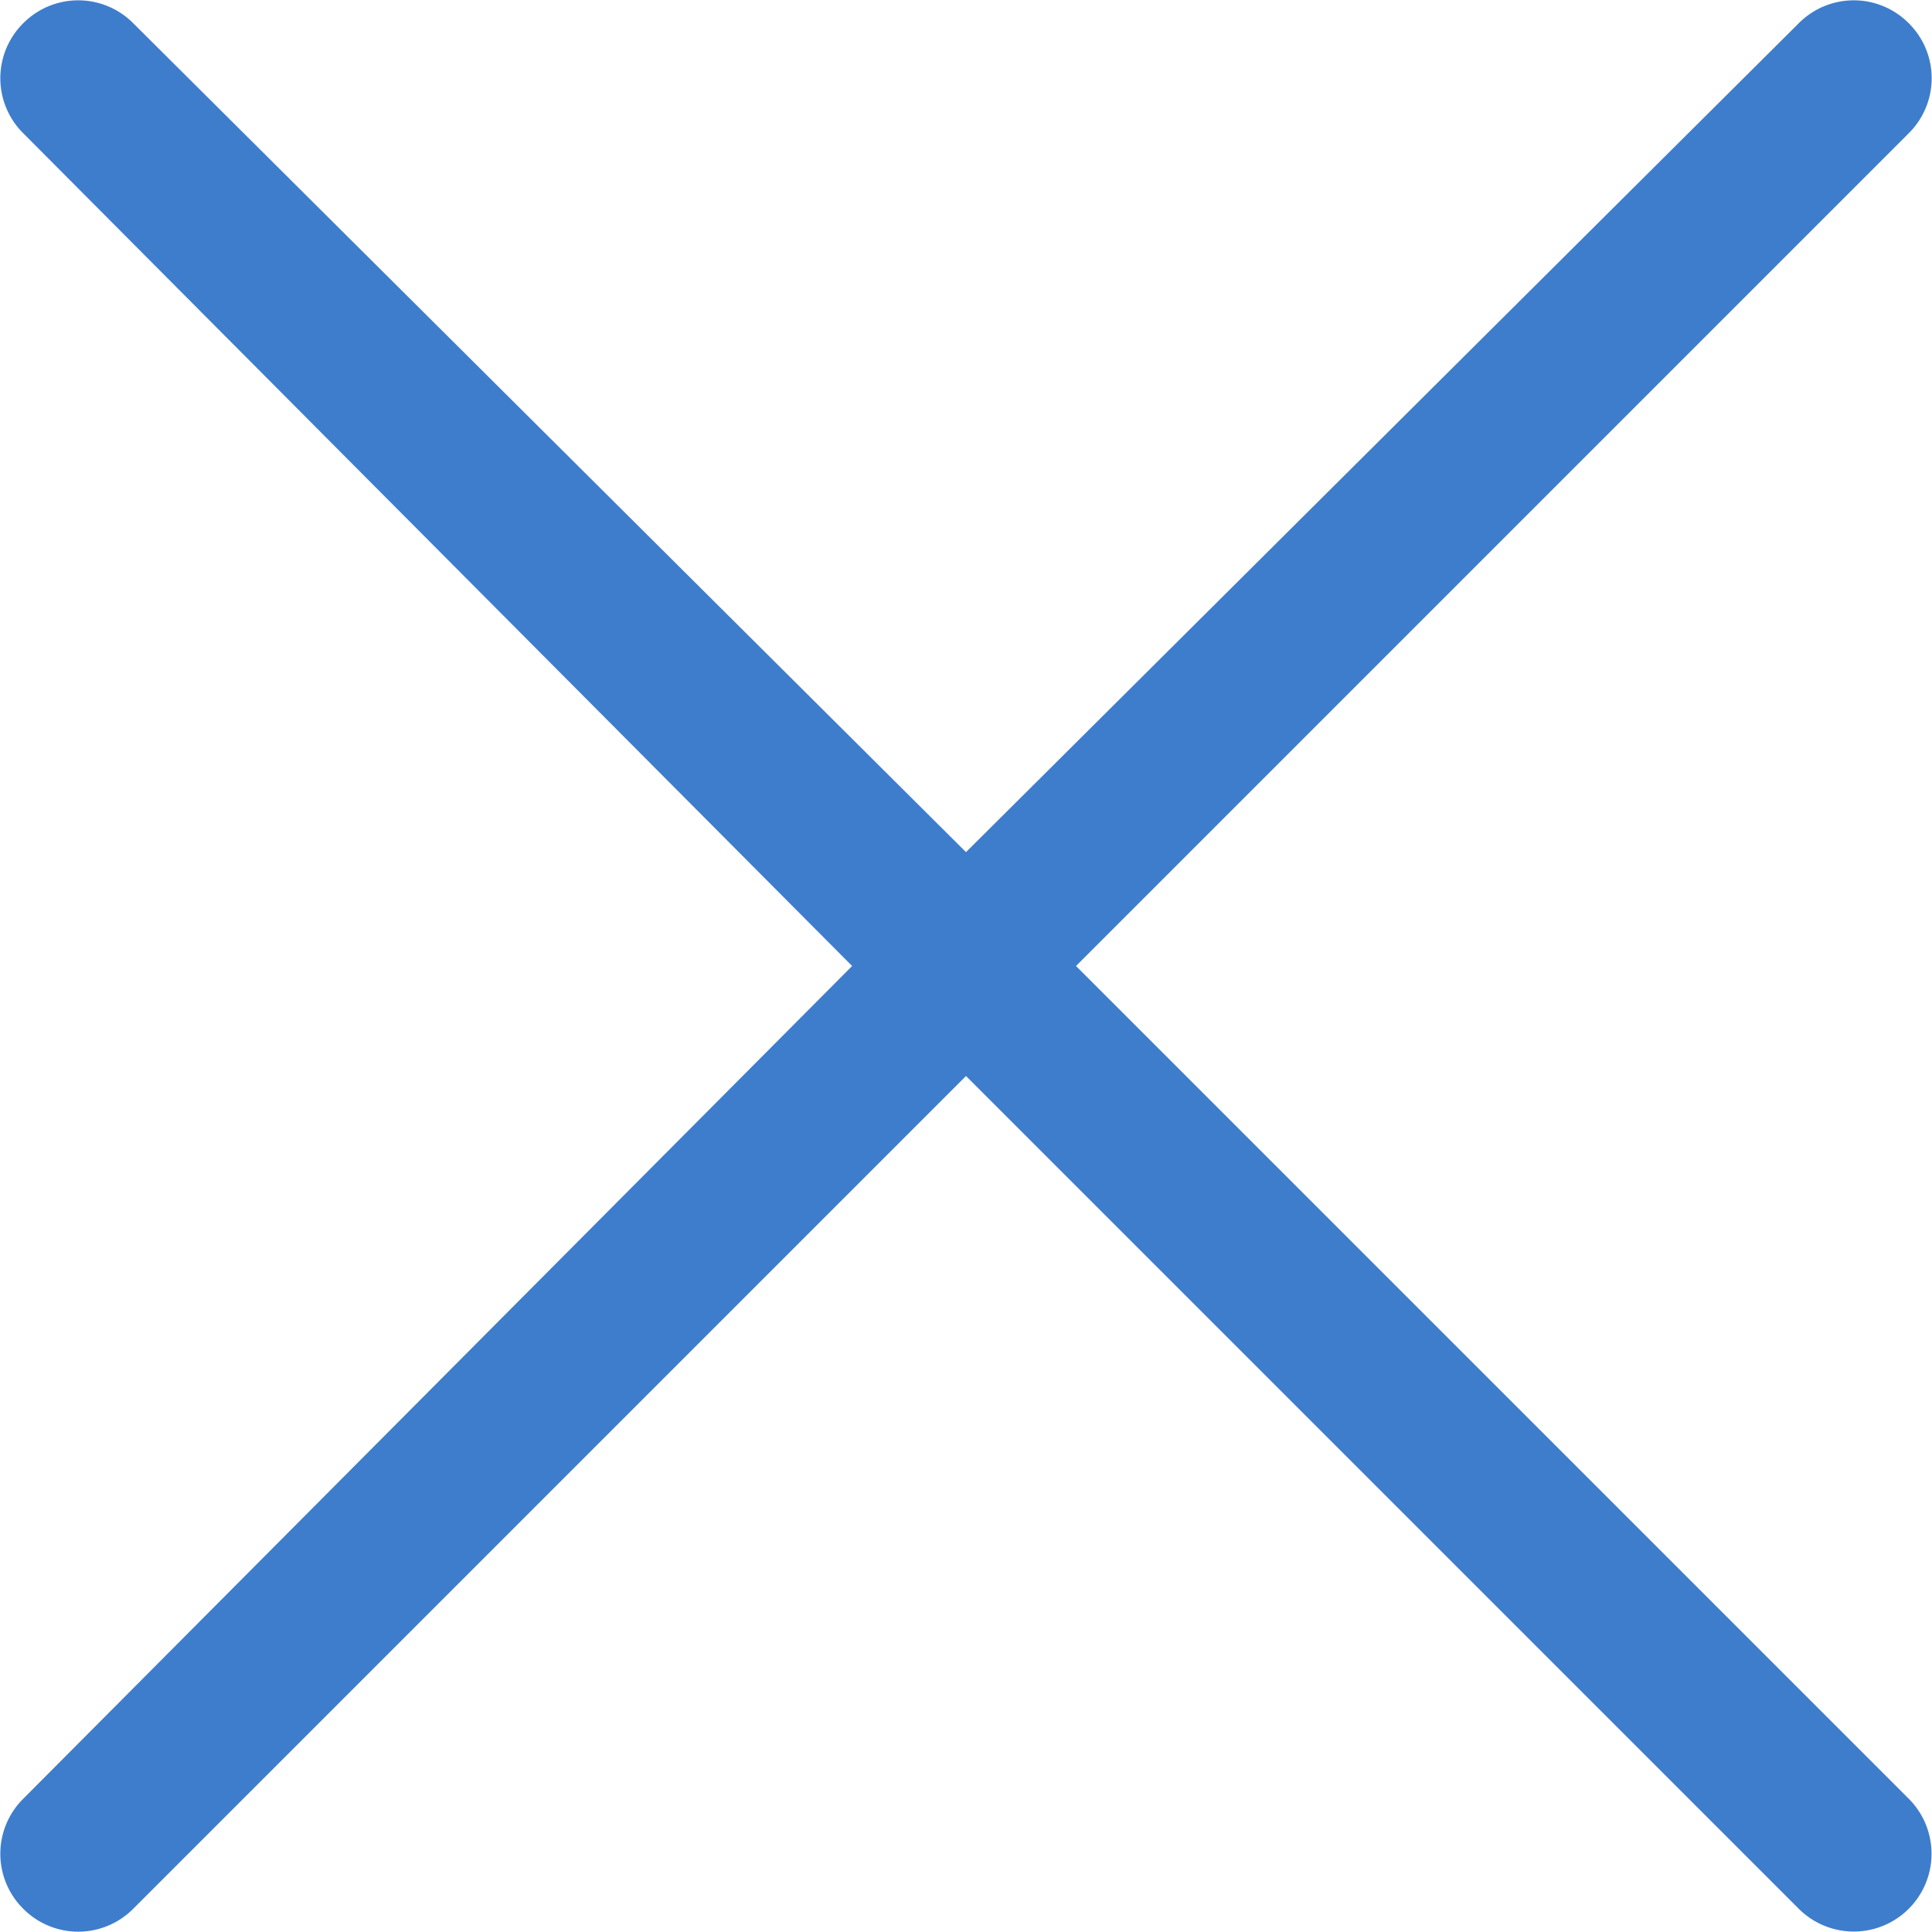 <?xml version="1.0" encoding="utf-8"?><svg xmlns="http://www.w3.org/2000/svg" viewBox="0 0 24.94 24.94"><defs><style>.cls-1{fill:#3e7dcc;}</style></defs><title>Pop_Up_Cross</title><g id="Layer_2" data-name="Layer 2"><g id="Layer_1-2" data-name="Layer 1"><g id="Layer_1-2-2" data-name="Layer 1-2"><path class="cls-1" d="M13.89,12.47,24.64,1.72a1,1,0,0,0,0-1.42,1,1,0,0,0-1.42,0h0L12.47,11,1.72.3A1,1,0,0,0,.3.3a1,1,0,0,0,0,1.42L11,12.47.3,23.22a1,1,0,0,0,0,1.42,1,1,0,0,0,1.42,0L12.47,13.89,23.22,24.64a1,1,0,0,0,1.42-1.42Z"/></g></g></g></svg>